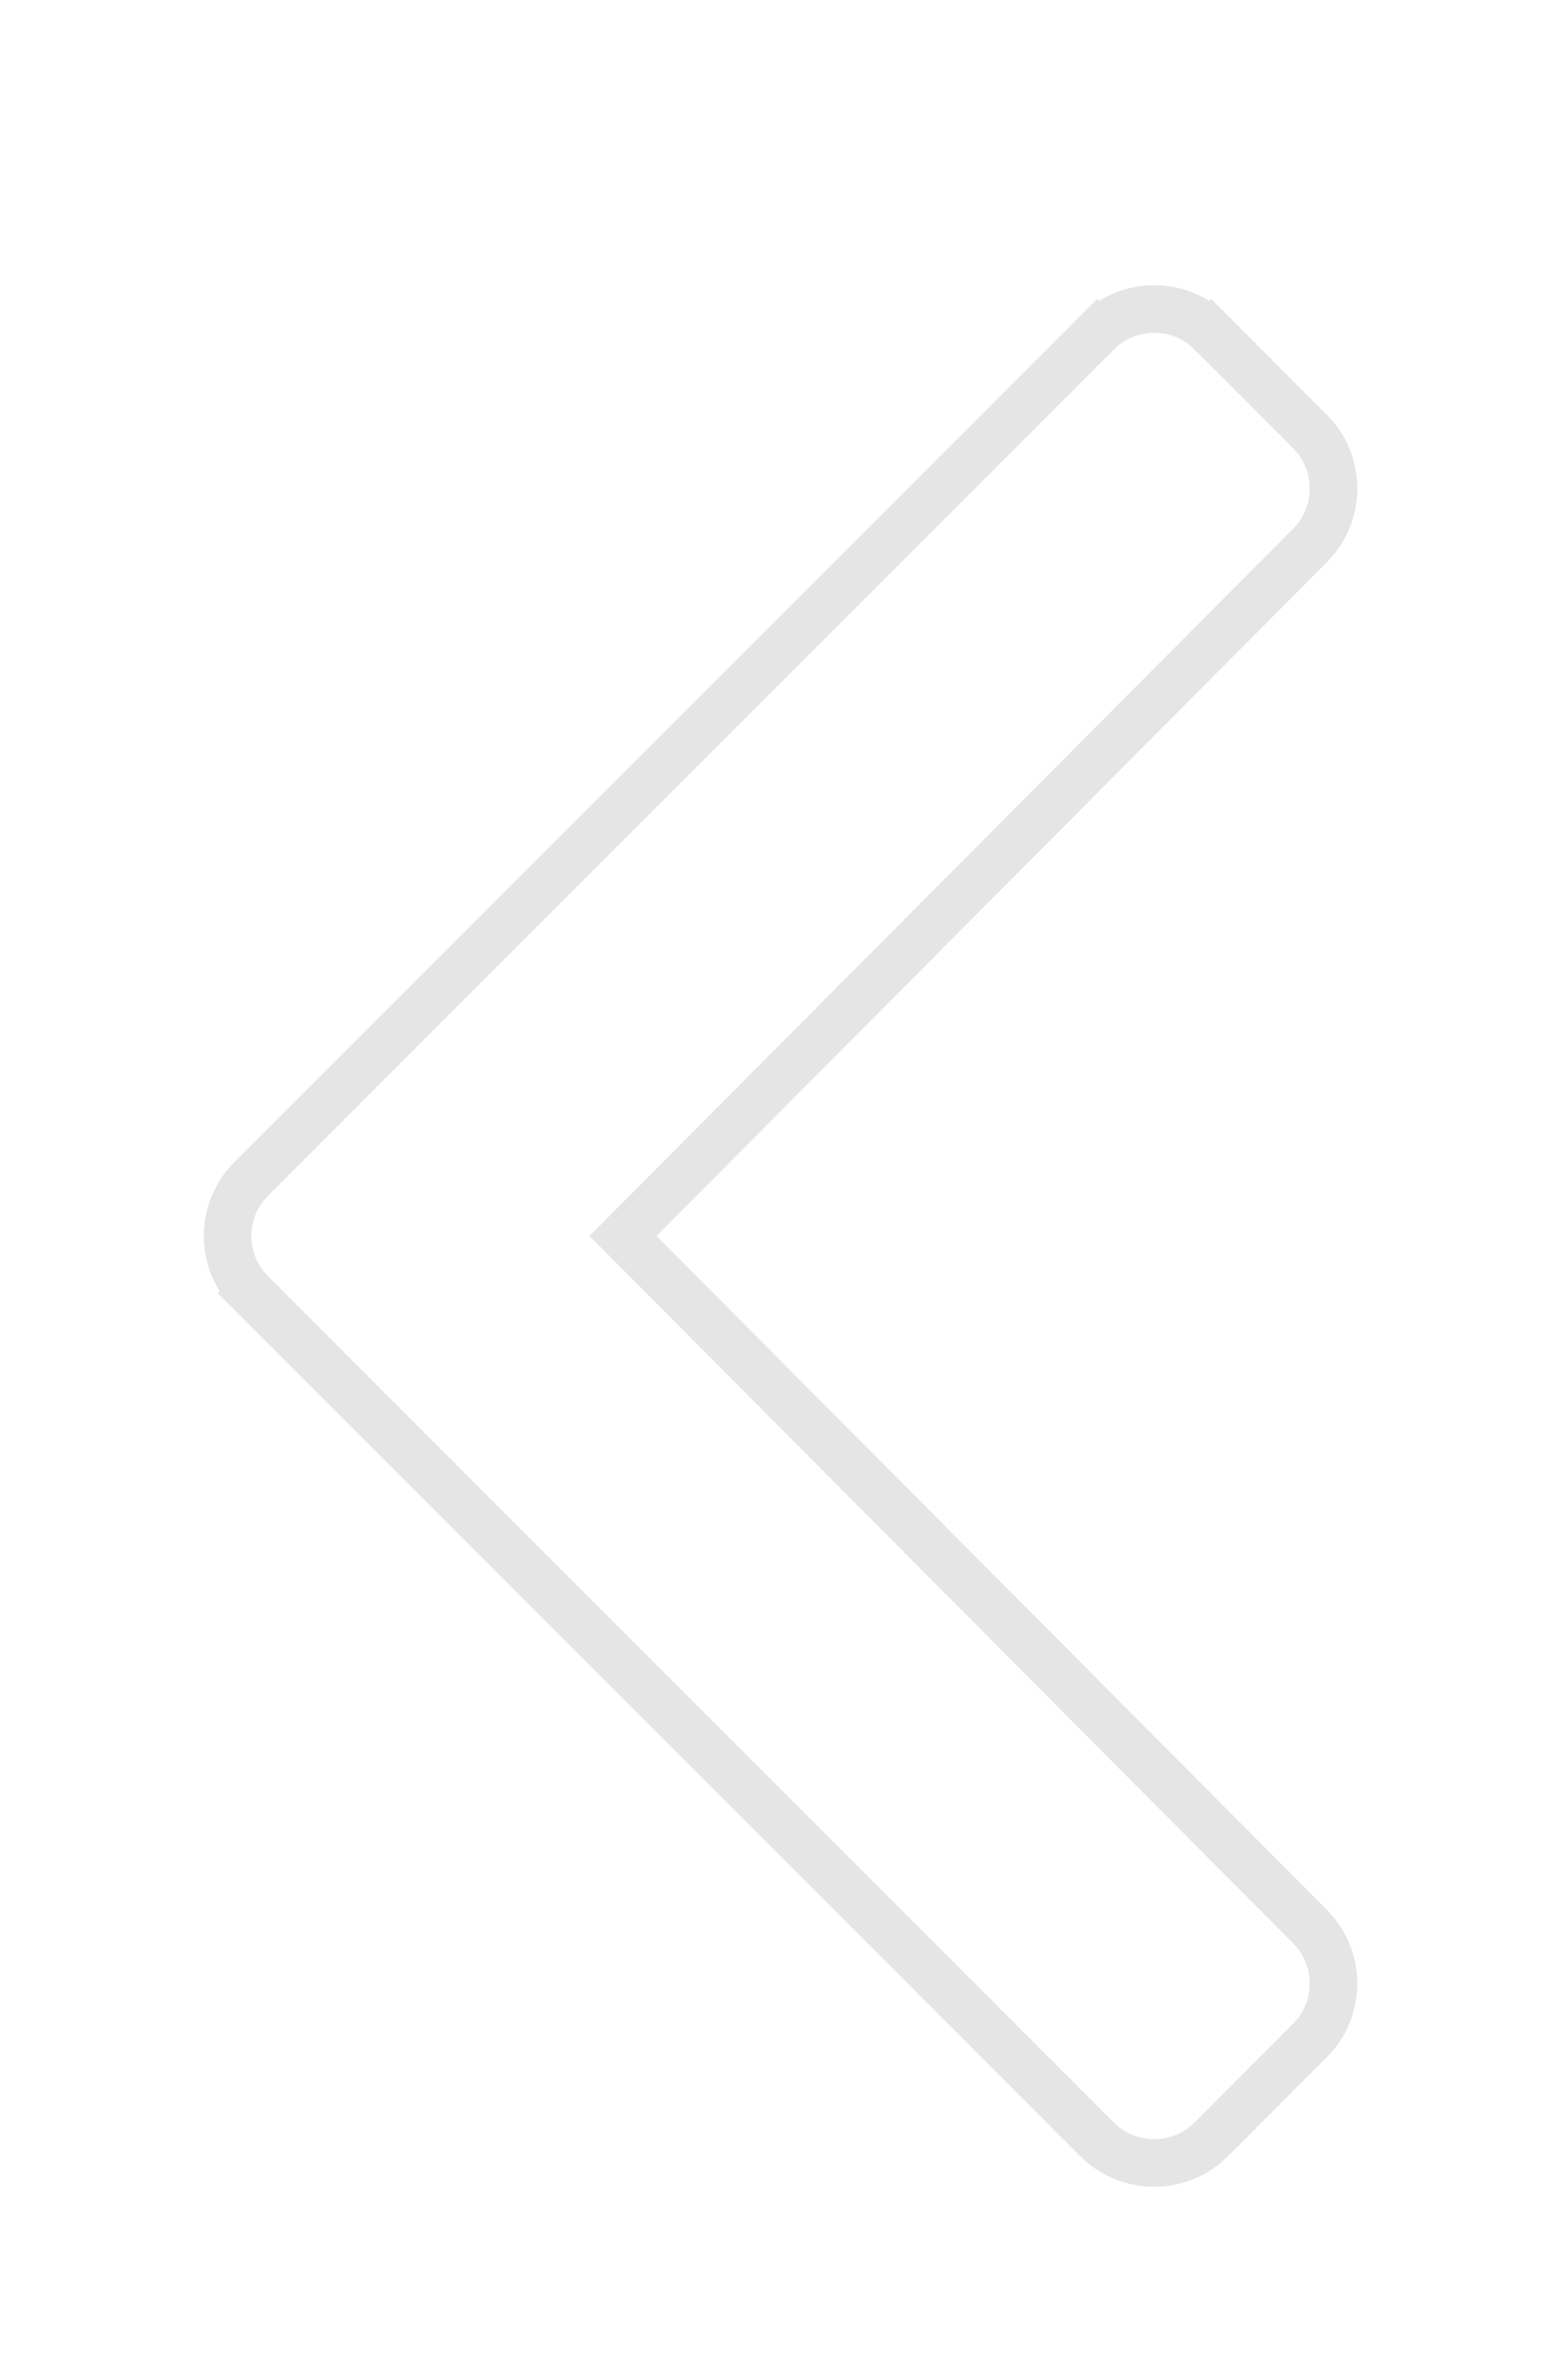 <svg width="33" height="50" viewBox="0 0 33 50" fill="none" xmlns="http://www.w3.org/2000/svg">
<g filter="url(#filter0_d)">
<path d="M4.934 18.445L22.736 0.644C23.594 -0.215 24.987 -0.215 25.845 0.644L27.922 2.72C28.779 3.578 28.78 4.966 27.925 5.825L13.816 20L27.924 34.175C28.78 35.034 28.778 36.422 27.921 37.28L25.844 39.356C24.986 40.215 23.593 40.215 22.735 39.356L4.934 21.554C4.075 20.696 4.075 19.303 4.934 18.445V18.445Z" fill="white"/>
<path d="M13.462 19.647L13.111 20L13.462 20.352L27.57 34.527L27.57 34.527C28.231 35.191 28.23 36.264 27.567 36.926L25.491 39.003C24.827 39.666 23.752 39.666 23.089 39.003L5.287 21.2L4.934 21.554L5.287 21.2C4.624 20.537 4.624 19.462 5.287 18.799L23.09 0.997L22.736 0.644L23.09 0.997C23.753 0.334 24.828 0.334 25.491 0.997L25.845 0.644L25.491 0.997L27.568 3.074C28.23 3.736 28.231 4.809 27.571 5.473L13.462 19.647Z" stroke="#E5E5E5"/>
</g>
<defs>
<filter id="filter0_d" x="0.29" y="0" width="32.275" height="50" filterUnits="userSpaceOnUse" color-interpolation-filters="sRGB">
<feFlood flood-opacity="0" result="BackgroundImageFix"/>
<feColorMatrix in="SourceAlpha" type="matrix" values="0 0 0 0 0 0 0 0 0 0 0 0 0 0 0 0 0 0 127 0"/>
<feOffset dy="6"/>
<feGaussianBlur stdDeviation="2"/>
<feColorMatrix type="matrix" values="0 0 0 0 0 0 0 0 0 0 0 0 0 0 0 0 0 0 0.4 0"/>
<feBlend mode="normal" in2="BackgroundImageFix" result="effect1_dropShadow"/>
<feBlend mode="normal" in="SourceGraphic" in2="effect1_dropShadow" result="shape"/>
</filter>
</defs>
</svg>
